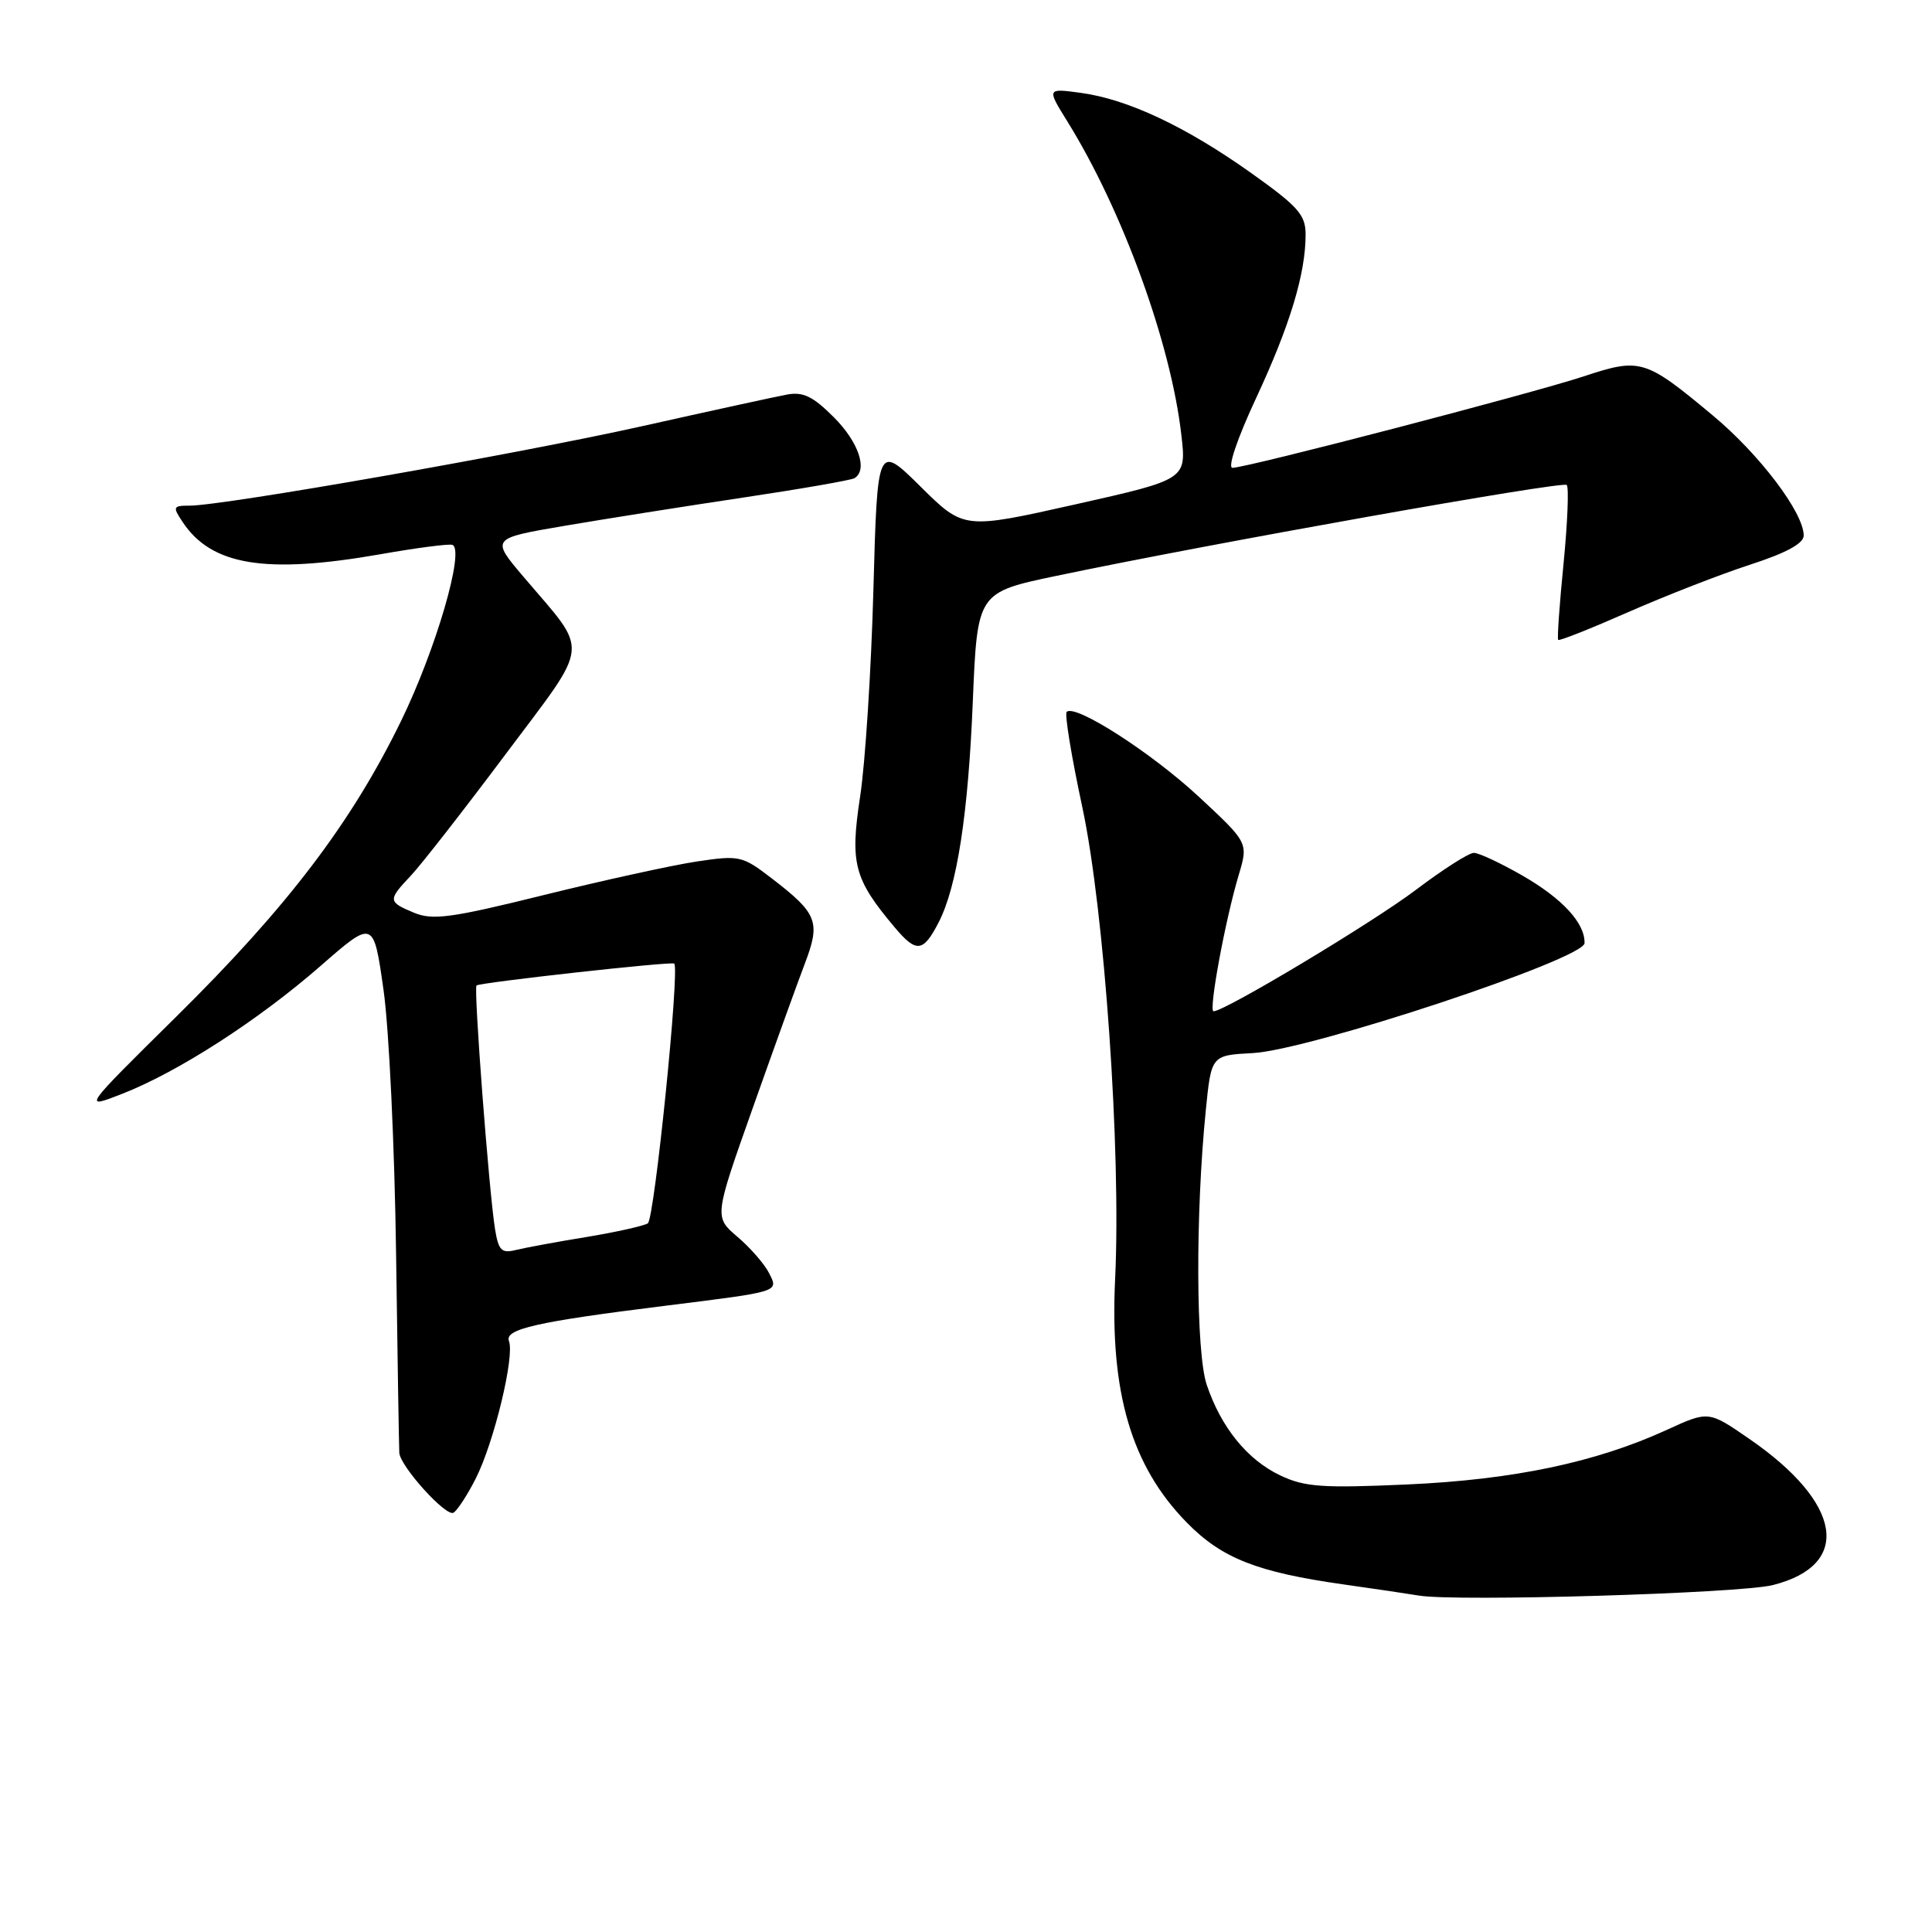 <?xml version="1.0" encoding="UTF-8" standalone="no"?>
<!DOCTYPE svg PUBLIC "-//W3C//DTD SVG 1.1//EN" "http://www.w3.org/Graphics/SVG/1.1/DTD/svg11.dtd" >
<svg xmlns="http://www.w3.org/2000/svg" xmlns:xlink="http://www.w3.org/1999/xlink" version="1.1" viewBox="0 0 256 256">
 <g >
 <path fill="currentColor"
d=" M 234.92 210.03 C 245.46 207.36 244.13 199.15 231.78 190.65 C 226.39 186.93 226.39 186.93 220.85 189.47 C 211.44 193.78 200.52 196.07 186.45 196.70 C 175.21 197.20 172.88 197.04 169.64 195.50 C 165.28 193.43 161.81 189.16 159.90 183.50 C 158.46 179.24 158.39 160.89 159.77 147.17 C 160.50 139.83 160.50 139.83 165.99 139.54 C 173.52 139.14 209.89 127.09 209.96 124.97 C 210.03 122.32 207.03 119.06 201.68 115.99 C 198.83 114.36 195.96 113.01 195.30 113.01 C 194.64 113.00 191.20 115.20 187.64 117.89 C 181.91 122.23 162.30 134.00 160.80 134.00 C 160.12 134.00 162.35 121.89 164.14 115.93 C 165.41 111.67 165.41 111.67 158.85 105.57 C 152.54 99.71 142.44 93.23 141.34 94.33 C 141.05 94.62 141.98 100.29 143.41 106.94 C 146.34 120.62 148.57 152.53 147.76 169.47 C 147.04 184.49 149.91 194.25 157.24 201.73 C 161.88 206.48 166.56 208.32 178.00 209.94 C 182.12 210.52 186.62 211.19 188.00 211.42 C 192.87 212.25 230.56 211.14 234.92 210.03 Z  M 63.02 195.95 C 65.44 191.21 68.22 179.73 67.44 177.70 C 66.83 176.11 71.12 175.14 88.00 173.04 C 103.47 171.11 103.17 171.21 101.91 168.70 C 101.30 167.49 99.41 165.32 97.71 163.88 C 94.63 161.25 94.63 161.25 99.72 146.88 C 102.52 138.97 105.63 130.35 106.63 127.72 C 108.76 122.14 108.34 121.06 102.26 116.39 C 98.36 113.39 97.98 113.31 92.35 114.15 C 89.13 114.63 80.03 116.63 72.13 118.58 C 59.83 121.63 57.34 121.97 54.88 120.95 C 51.39 119.50 51.37 119.28 54.42 116.05 C 55.75 114.65 61.37 107.45 66.91 100.05 C 78.38 84.73 78.16 86.79 69.36 76.42 C 65.05 71.34 65.05 71.34 74.77 69.68 C 80.12 68.77 90.79 67.08 98.48 65.93 C 106.17 64.78 112.81 63.62 113.23 63.36 C 115.02 62.25 113.76 58.56 110.49 55.29 C 107.70 52.50 106.41 51.88 104.24 52.29 C 102.73 52.57 94.08 54.46 85.00 56.49 C 68.48 60.17 29.59 67.00 25.13 67.00 C 22.92 67.00 22.85 67.15 24.20 69.17 C 28.02 74.93 35.17 76.10 50.35 73.45 C 55.21 72.59 59.54 72.03 59.95 72.20 C 61.61 72.86 57.76 86.06 53.16 95.50 C 46.57 109.02 38.12 120.14 23.32 134.75 C 10.91 147.00 10.91 147.00 16.21 144.93 C 23.62 142.03 34.26 135.17 42.50 127.97 C 49.50 121.86 49.50 121.86 50.82 131.18 C 51.55 136.31 52.29 151.97 52.48 166.00 C 52.67 180.03 52.87 191.96 52.91 192.52 C 53.07 194.35 59.13 201.04 60.09 200.44 C 60.61 200.12 61.93 198.10 63.02 195.95 Z  M 124.39 122.19 C 126.81 117.48 128.29 107.91 128.90 93.00 C 129.50 78.50 129.50 78.50 140.00 76.30 C 160.45 72.01 207.05 63.72 207.60 64.26 C 207.90 64.57 207.71 69.25 207.18 74.66 C 206.64 80.07 206.32 84.63 206.47 84.79 C 206.62 84.95 210.80 83.29 215.77 81.10 C 220.74 78.92 227.99 76.09 231.90 74.82 C 236.69 73.27 239.00 72.01 239.00 70.96 C 239.00 67.93 233.13 60.18 226.92 55.02 C 217.98 47.57 217.36 47.39 209.85 49.87 C 202.90 52.16 165.22 61.98 163.31 61.99 C 162.63 62.00 163.94 58.11 166.44 52.75 C 170.92 43.14 173.00 36.27 173.00 31.08 C 173.00 28.46 172.02 27.36 165.75 22.90 C 157.10 16.76 149.45 13.16 143.25 12.31 C 138.70 11.69 138.70 11.69 141.43 16.09 C 148.75 27.88 155.17 45.55 156.54 57.67 C 157.21 63.53 157.21 63.53 142.46 66.84 C 127.71 70.15 127.71 70.15 121.99 64.49 C 116.26 58.82 116.26 58.82 115.73 78.16 C 115.44 88.80 114.65 101.12 113.97 105.55 C 112.62 114.44 113.15 116.46 118.55 122.88 C 121.44 126.31 122.33 126.20 124.39 122.19 Z  M 65.59 162.84 C 64.78 157.72 62.74 130.92 63.14 130.58 C 63.63 130.18 89.03 127.36 89.34 127.68 C 90.09 128.42 86.71 161.56 85.84 162.10 C 85.27 162.45 81.59 163.27 77.65 163.92 C 73.72 164.56 69.52 165.34 68.31 165.64 C 66.45 166.10 66.05 165.68 65.59 162.84 Z "/>
</g>
</svg>